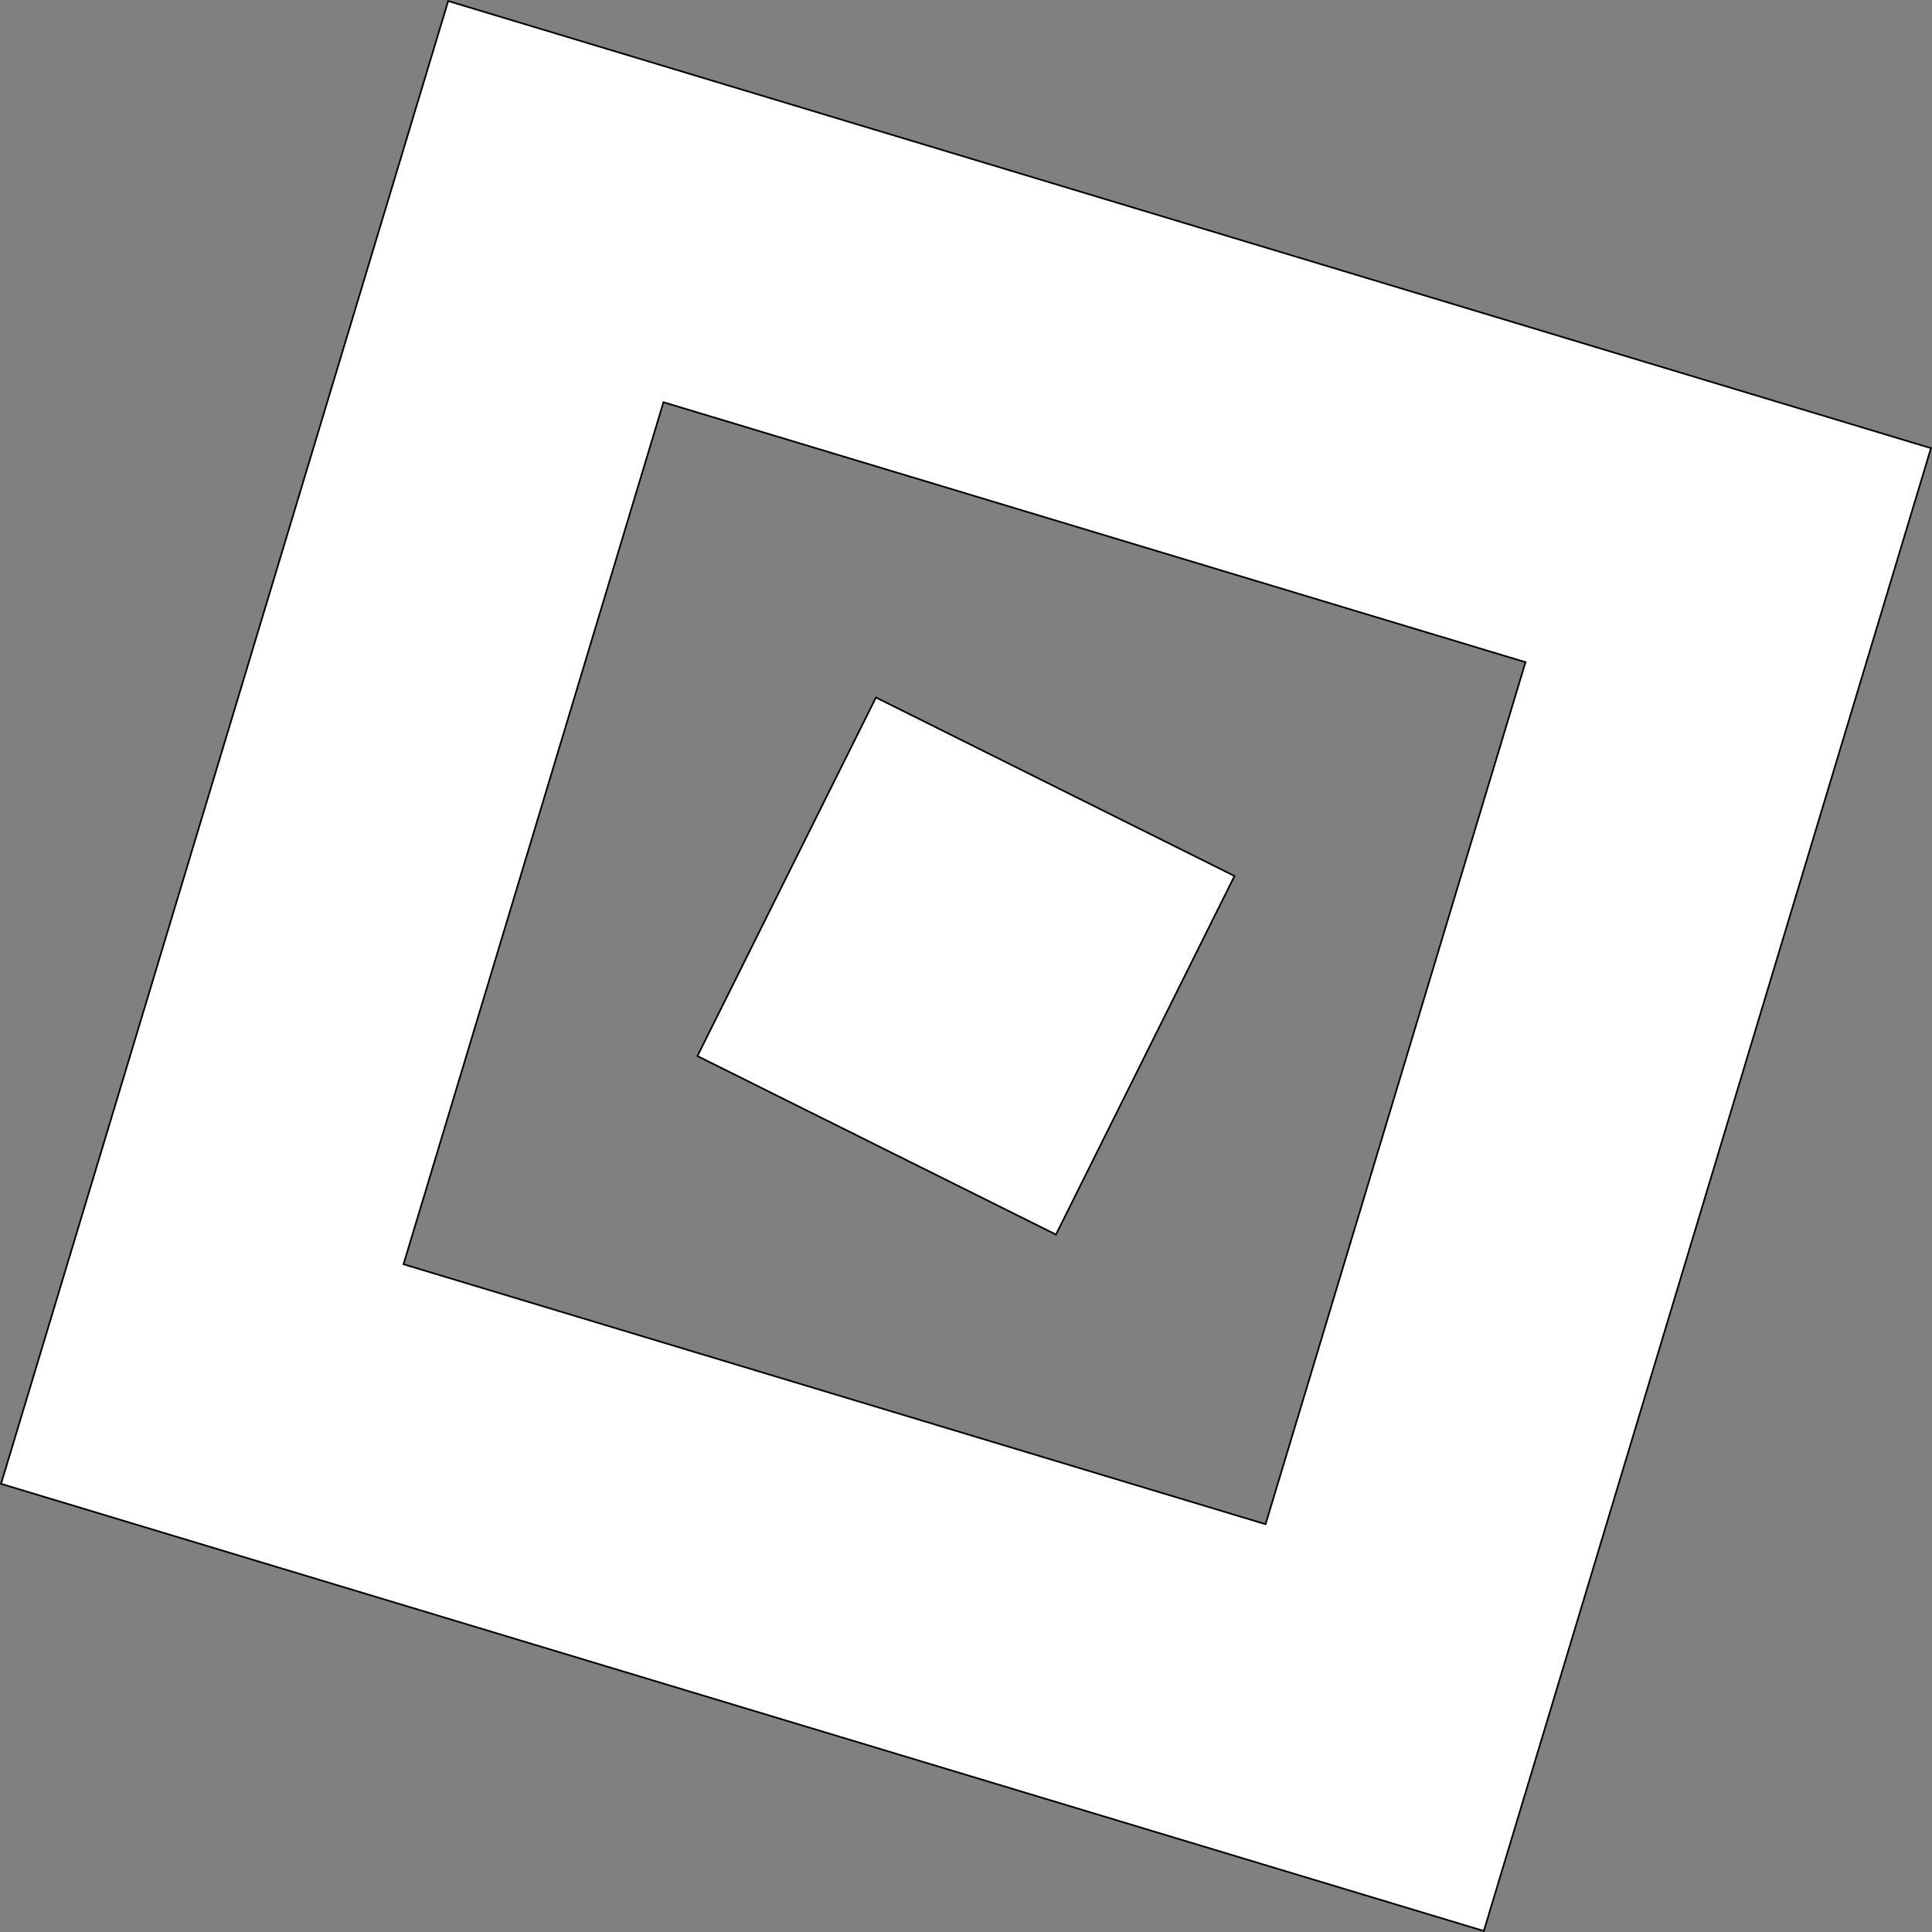 <?xml version="1.0" encoding="UTF-8"?>
<svg id="Layer_1" data-name="Layer 1" xmlns="http://www.w3.org/2000/svg" viewBox="0 0 1157.65 1157.65">
  <rect x="0" y="0" width="1157.65" height="1157.65" fill="#808080" stroke="none"/>
  <defs>
    <style>
      .cls-1 {
        fill: #fff;
        stroke: #000;
        stroke-miterlimit: 10;
      }
    </style>
  </defs>
  <path class="cls-1" d="M268.55,.62L.62,889.1l888.48,267.93,267.93-888.48L268.55,.62Zm489.76,912.68L241.79,757.54,397.55,241.01l516.53,155.76-155.76,516.53Z"/>
  <rect class="cls-1" x="458.83" y="458.83" width="240" height="240" transform="translate(318.65 -197.31) rotate(26.47)"/>
</svg>